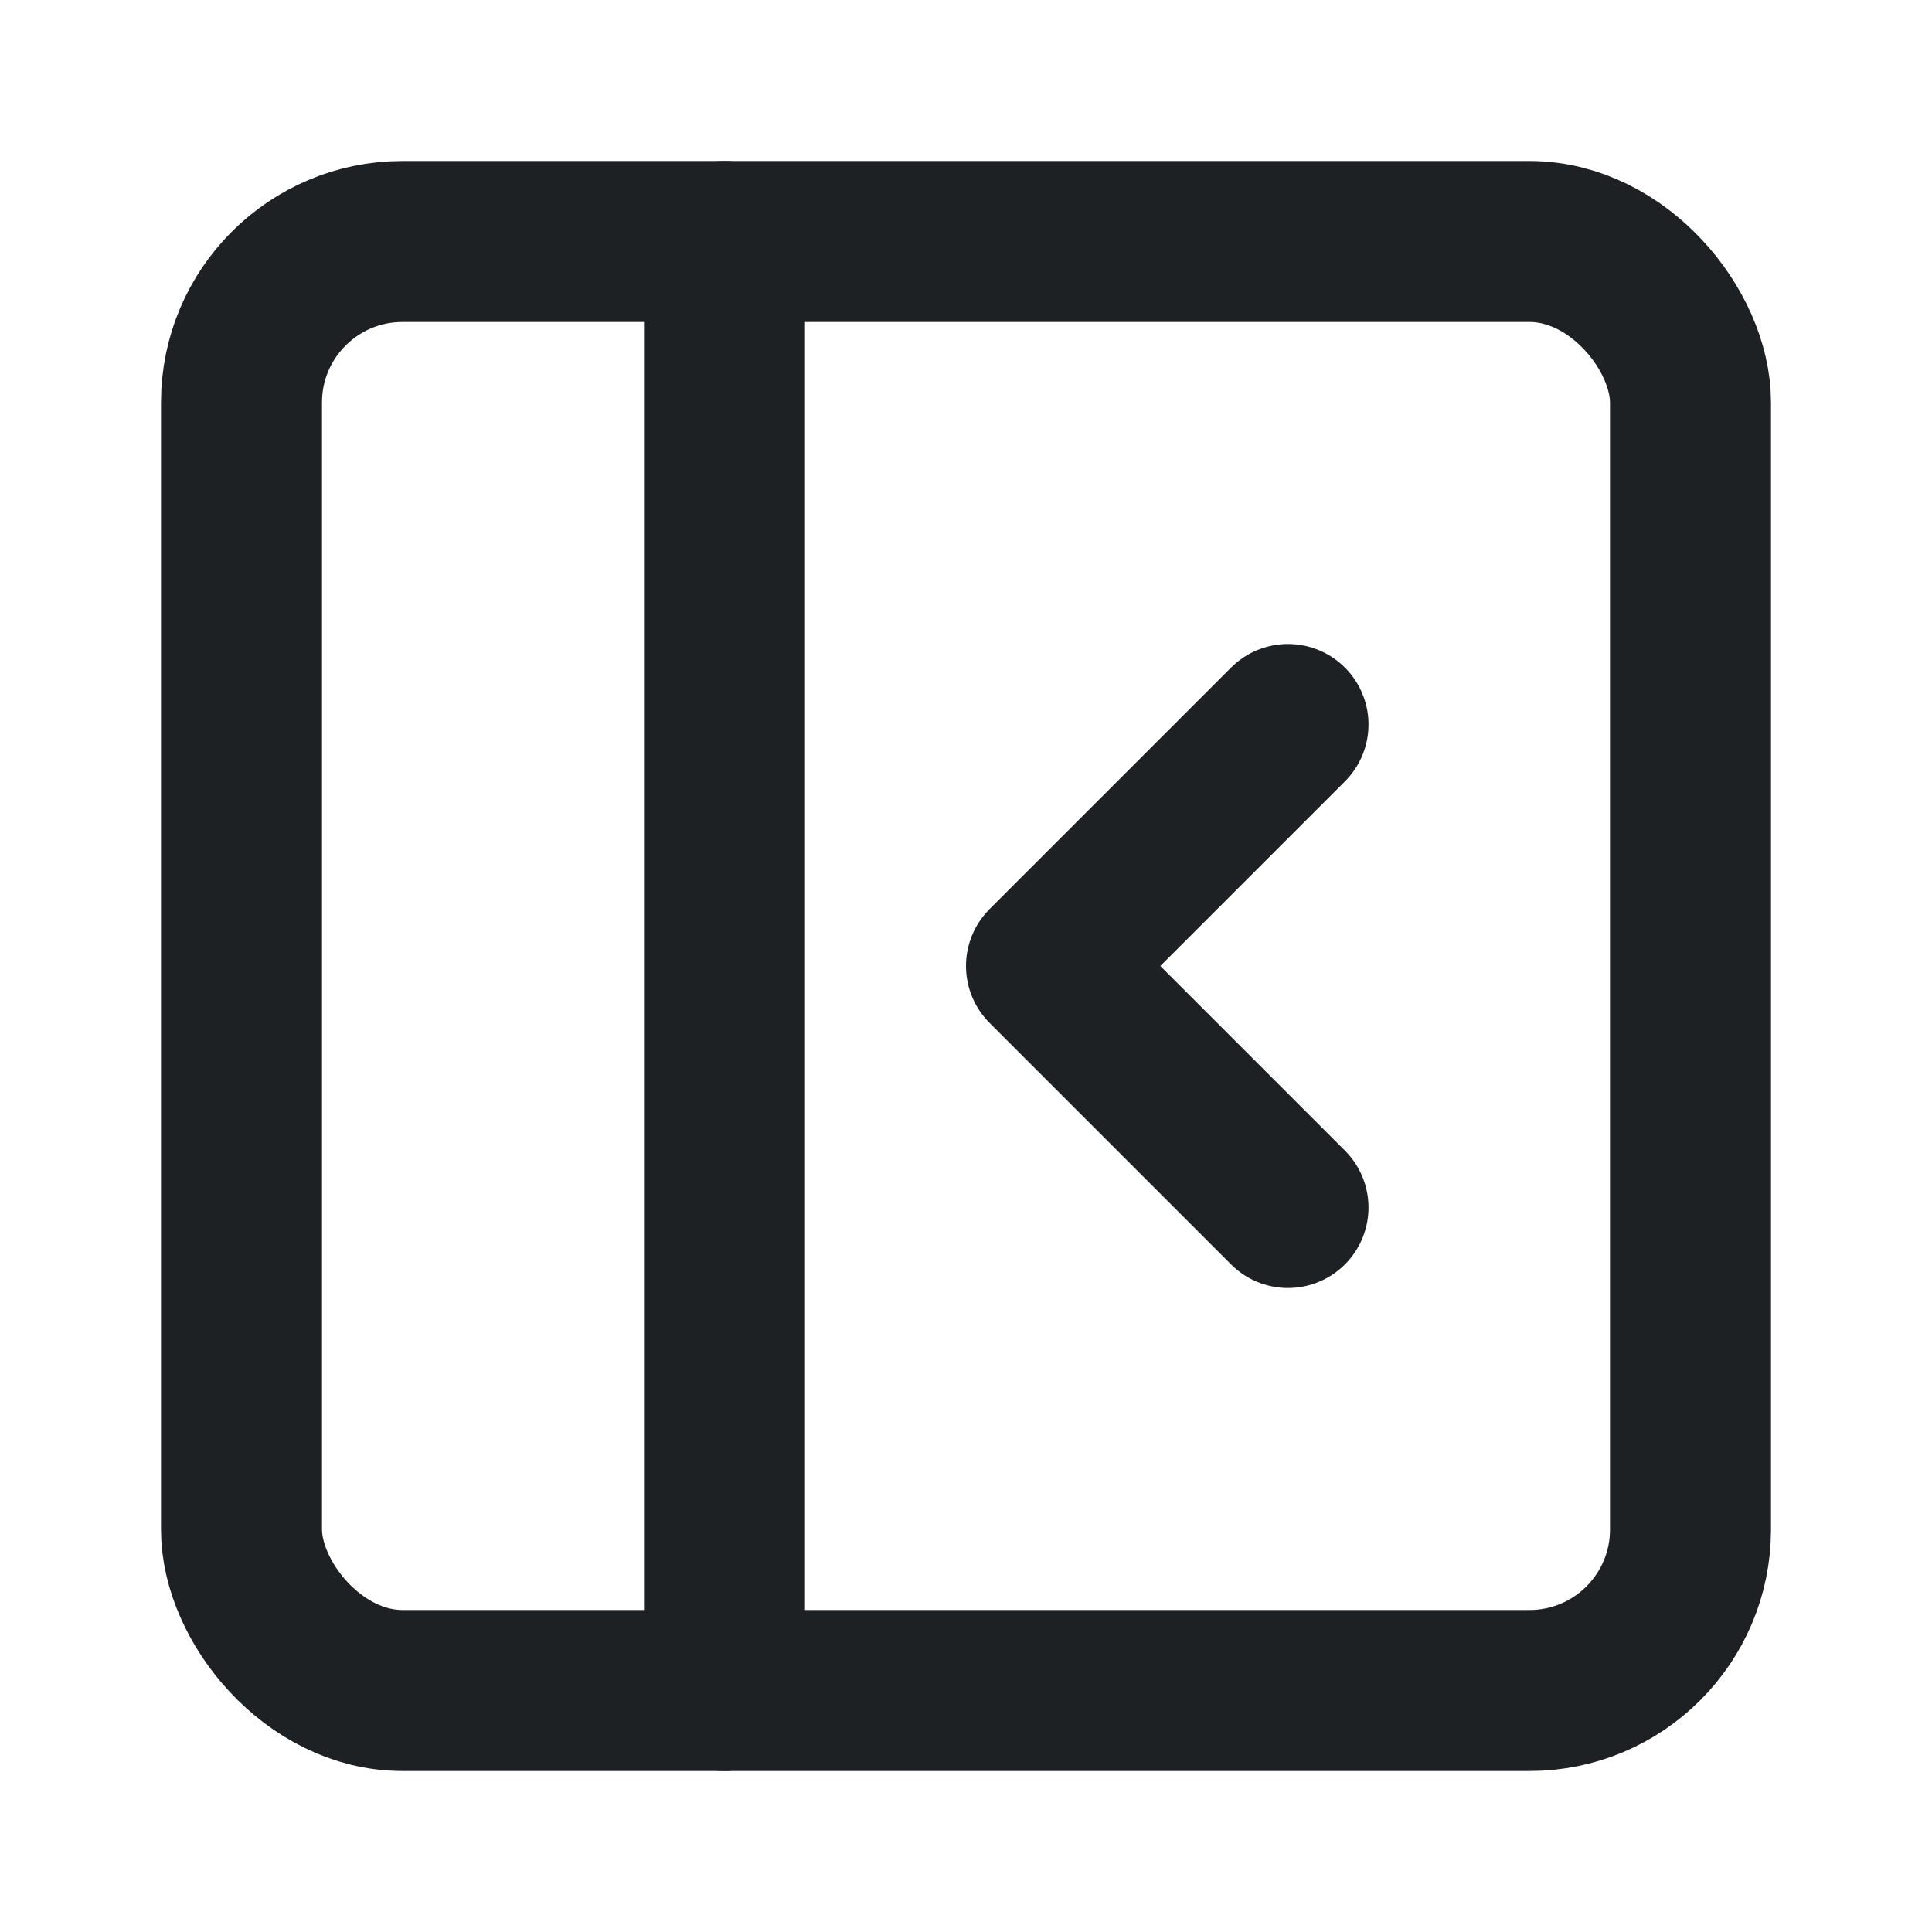 <svg xmlns="http://www.w3.org/2000/svg" width="24" height="24" viewBox="0 0 24 24" fill="none"
    stroke="#1E2124" stroke-width="2" stroke-linecap="round" stroke-linejoin="round"
    class="lucide lucide-panel-left-close-icon lucide-panel-left-close">
    <rect width="18" height="18" x="3" y="3" rx="2" />
    <path d="M9 3v18" />
    <path d="m16 15-3-3 3-3" />
</svg>
